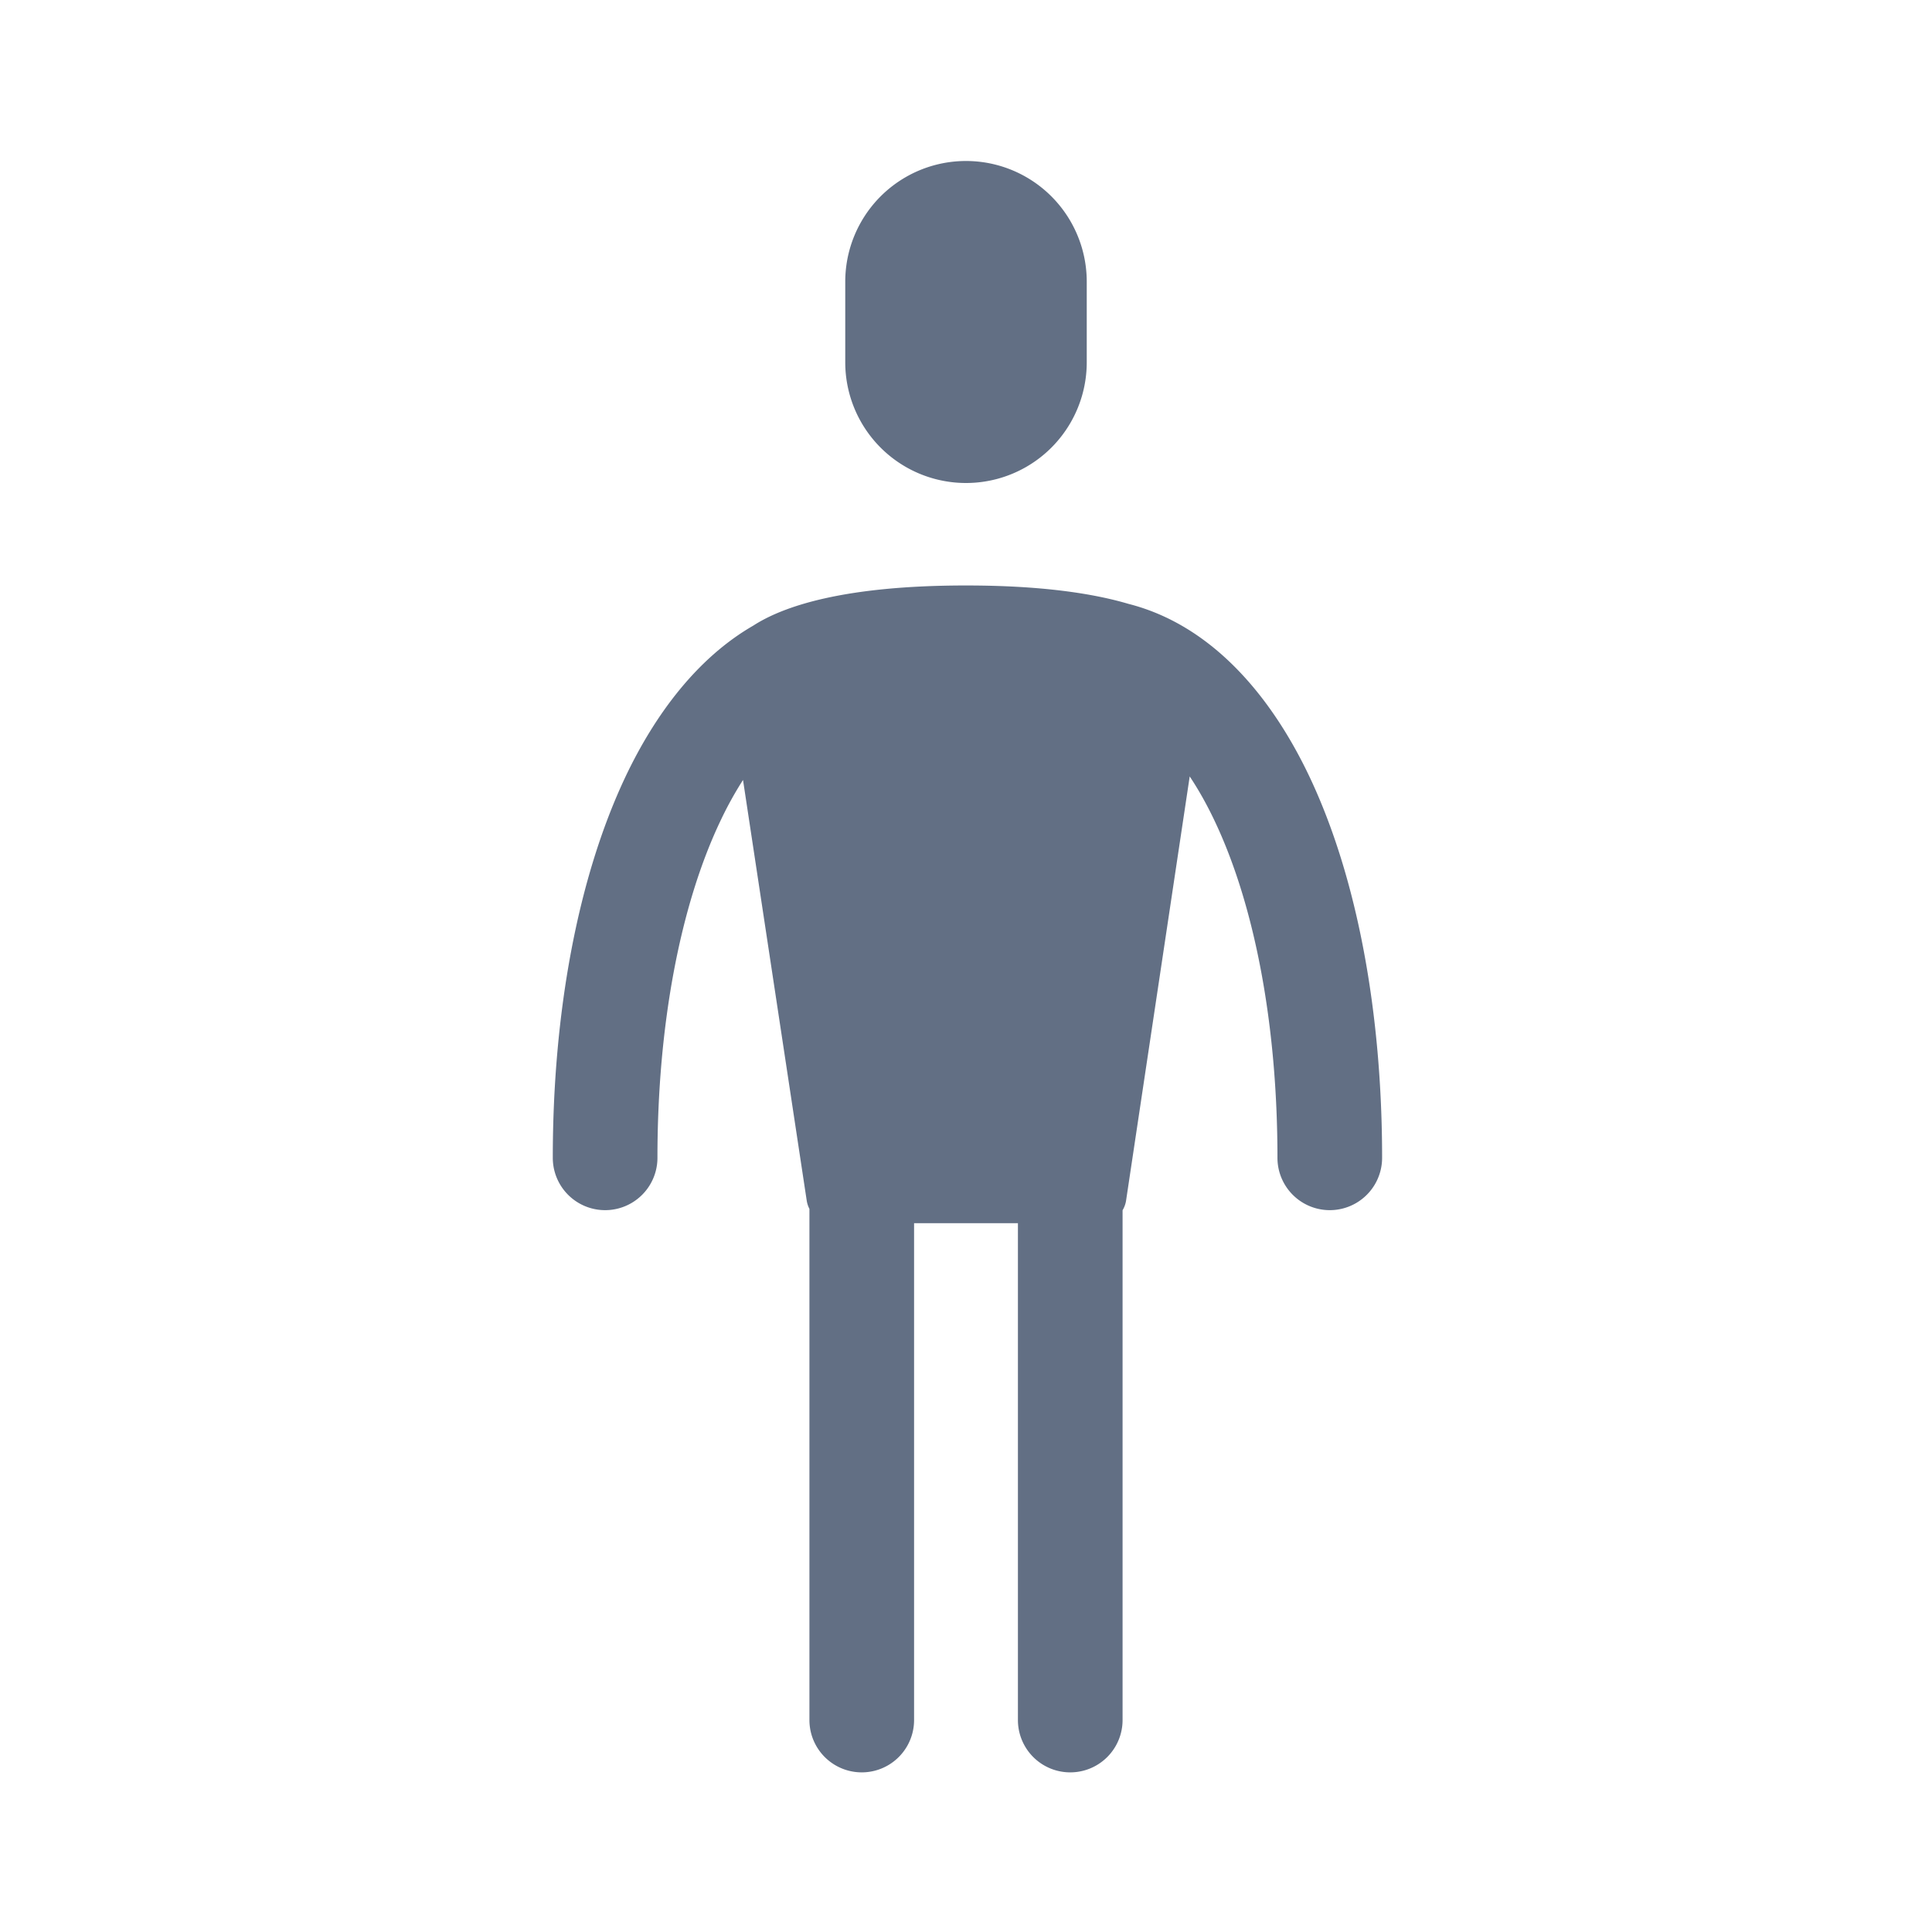 <svg viewBox="0 0 24 24" fill="none" xmlns="http://www.w3.org/2000/svg"><path d="M10.5 3.5a1.5 1.5 0 013 0v1a1.5 1.5 0 01-3 0v-1zM7.768 9.653c.376-.794.904-1.486 1.589-1.881.371-.24 1.124-.499 2.643-.499.933 0 1.577.098 2.02.229 1.015.259 1.76 1.118 2.249 2.151.595 1.258.9 2.938.9 4.73a.65.65 0 11-1.3 0c0-1.666-.287-3.141-.775-4.174-.1-.213-.206-.4-.315-.564l-.79 5.266a.332.332 0 01-.044.123v6.333a.65.65 0 11-1.3 0v-6.172h-1.29v6.172a.65.65 0 11-1.3 0v-6.35a.334.334 0 01-.034-.105L9.23 9.689a4.523 4.523 0 00-.286.52c-.489 1.033-.777 2.508-.777 4.174a.65.65 0 11-1.3 0c0-1.792.307-3.472.901-4.73z" fill="#626F84"/></svg>